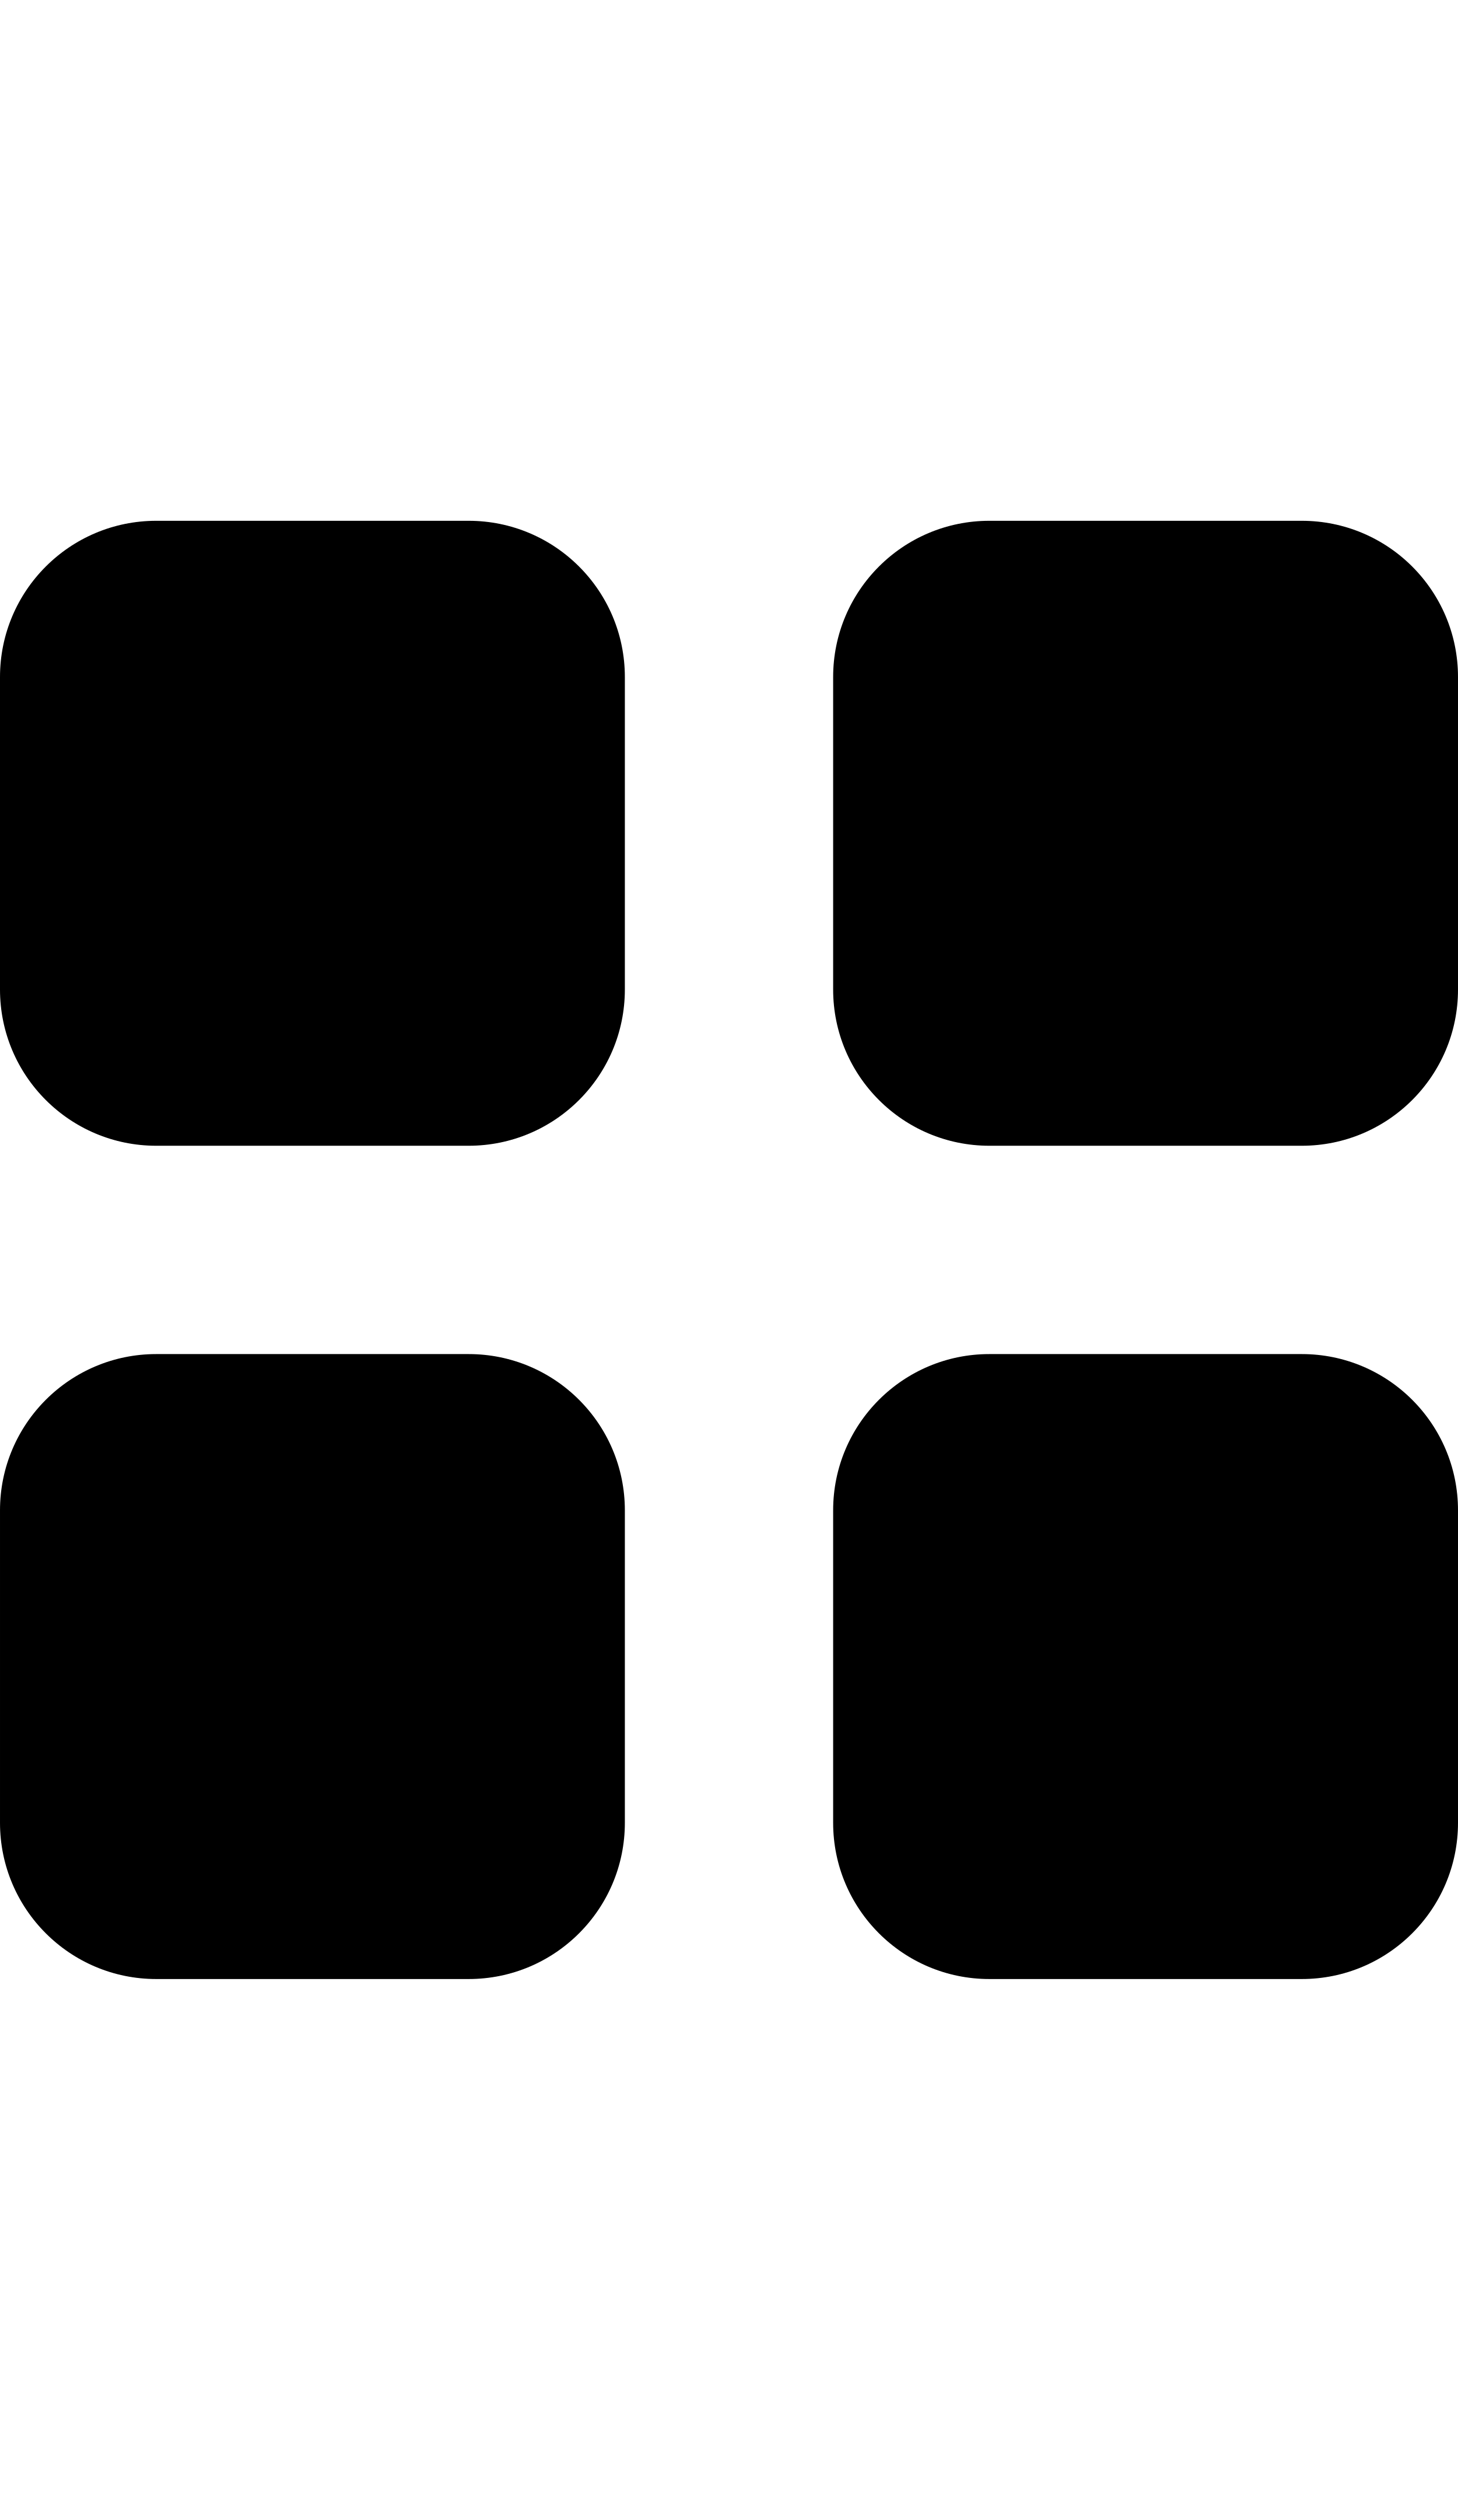 <?xml version="1.0" encoding="utf-8"?>
<!-- Generator: Adobe Illustrator 21.0.1, SVG Export Plug-In . SVG Version: 6.00 Build 0)  -->
<svg version="1.1" id="icon-" xmlns="http://www.w3.org/2000/svg" xmlns:xlink="http://www.w3.org/1999/xlink" x="0px" y="0px"
	 viewBox="0 0 840 1440" enable-background="new 0 0 840 1440" xml:space="preserve">
<path id="apps" d="M360,870c0,90,0,90,0,180c0,49.7-40.3,90-90,90c-90,0-90,0-180,0c-49.7,0-90-40.3-90-90c0-90,0-90,0-180
	c0-49.7,40.3-90,90-90c90,0,90,0,180,0C319.7,780,360,820.3,360,870z M750,780c-90,0-90,0-180,0c-49.7,0-90,40.3-90,90
	c0,90,0,90,0,180c0,49.7,40.3,90,90,90c90,0,90,0,180,0c49.7,0,90-40.3,90-90c0-90,0-90,0-180C840,820.3,799.7,780,750,780z
	 M270,300c-90,0-90,0-180,0c-49.7,0-90,40.3-90,90c0,90,0,90,0,180c0,49.7,40.3,90,90,90c90,0,90,0,180,0c49.7,0,90-40.3,90-90
	c0-90,0-90,0-180C360,340.3,319.7,300,270,300z M750,300c-90,0-90,0-180,0c-49.7,0-90,40.3-90,90c0,90,0,90,0,180
	c0,49.7,40.3,90,90,90c90,0,90,0,180,0c49.7,0,90-40.3,90-90c0-90,0-90,0-180C840,340.3,799.7,300,750,300z"/>
</svg>
